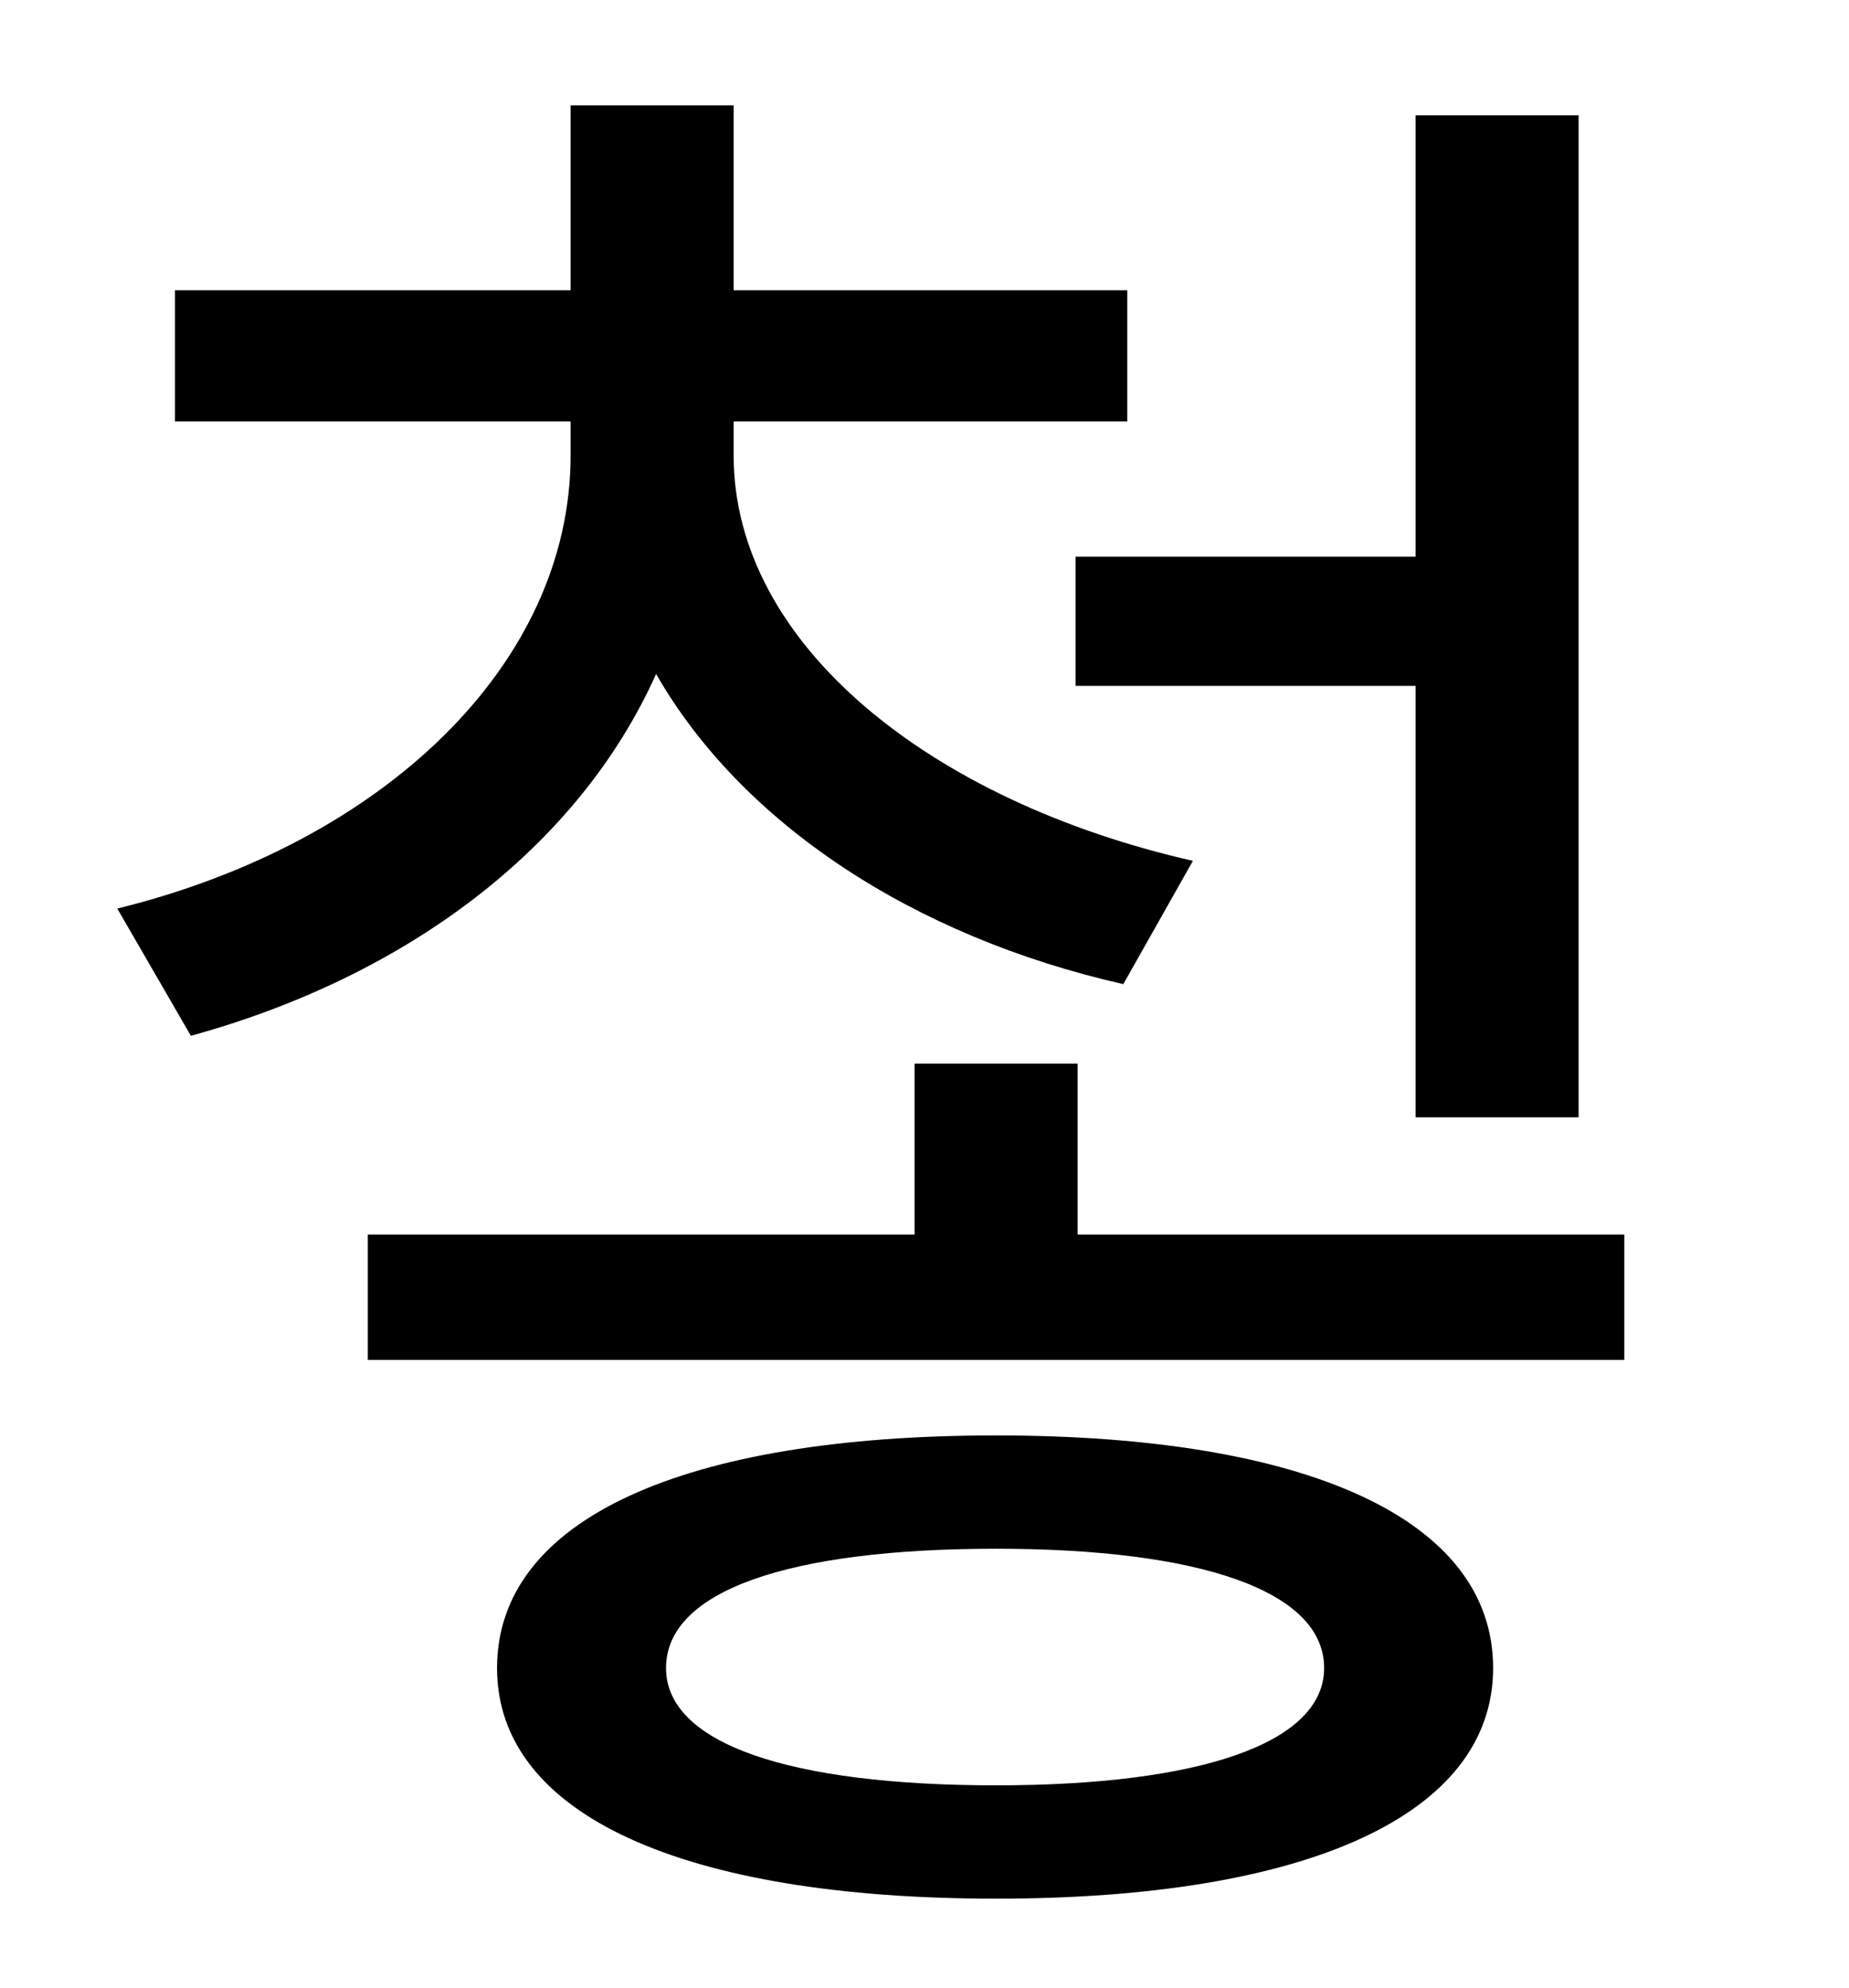 <?xml version="1.0" standalone="no"?>
<!DOCTYPE svg PUBLIC "-//W3C//DTD SVG 1.1//EN" "http://www.w3.org/Graphics/SVG/1.1/DTD/svg11.dtd" >
<svg xmlns="http://www.w3.org/2000/svg" xmlns:xlink="http://www.w3.org/1999/xlink" version="1.1" viewBox="-10 0 930 1000">
   <path fill="currentColor"
d="M531 280h171v-222h82v504h-82v-217h-171v-65zM590 433l-35 62c-106 -24 -192 -81 -235 -156c-39 87 -125 152 -234 182l-37 -64c134 -33 228 -123 228 -228v-17h-199v-66h199v-93h82v93h198v66h-198v17c0 95 99 174 231 204zM491 898c102 0 165 -21 165 -59
c0 -39 -63 -60 -165 -60c-104 0 -166 21 -166 60c0 38 62 59 166 59zM491 722c156 0 250 42 250 117c0 74 -94 116 -250 116c-157 0 -251 -42 -251 -116c0 -75 94 -117 251 -117zM532 621h275v63h-632v-63h275v-86h82v86z" />
</svg>
